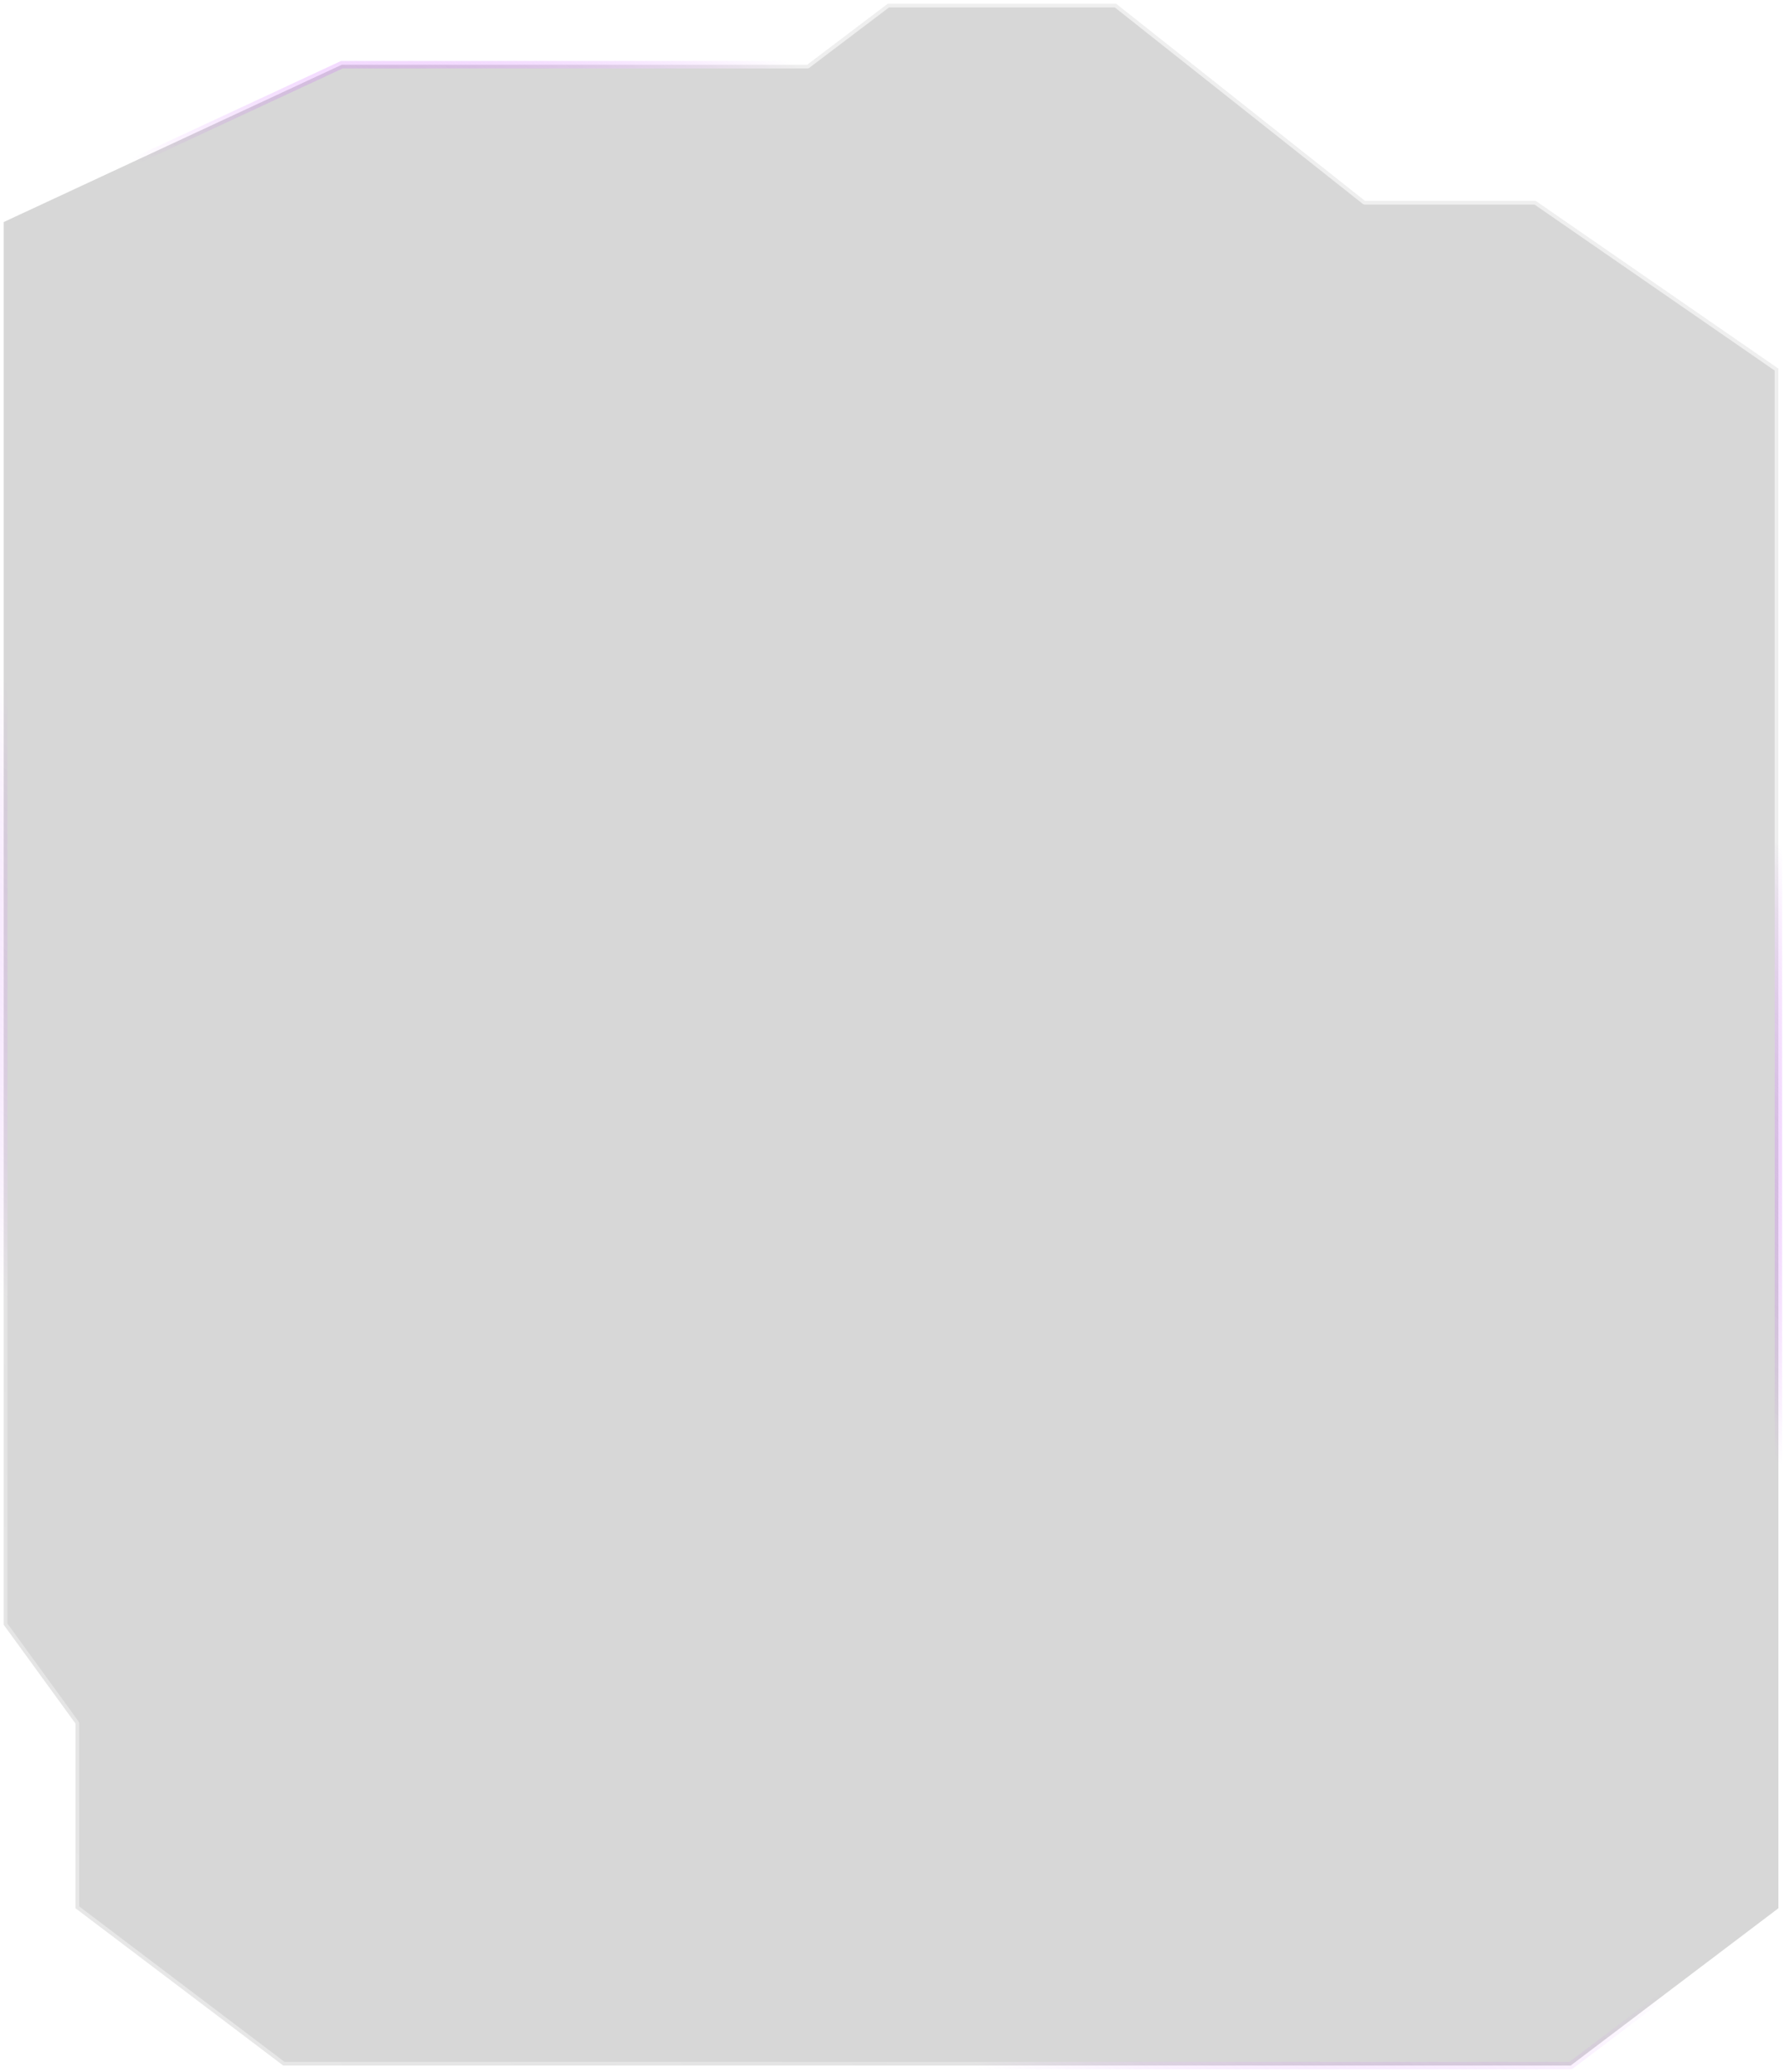 <svg width="479" height="556" viewBox="0 0 479 556" fill="none" xmlns="http://www.w3.org/2000/svg">
<g filter="url(#filter0_b_5021_764)">
<path d="M1 154.145L1.001 122.004V59.583L91.779 17.368H216.739L238.369 1L299.671 1L366.484 53.905H412.329L477.499 98.926L477.5 512.077L421.716 554.291H76.045L20.261 512.077V462.505L1.001 436.022L1 154.145Z" fill="#3A3A3A" fill-opacity="0.2"/>
<path d="M1 154.145L1.001 122.004V59.583L91.779 17.368H216.739L238.369 1L299.671 1L366.484 53.905H412.329L477.499 98.926L477.5 512.077L421.716 554.291H76.045L20.261 512.077V462.505L1.001 436.022L1 154.145Z" stroke="url(#paint0_linear_5021_764)" stroke-width="2" stroke-linejoin="round"/>
</g>
<defs>
<filter id="filter0_b_5021_764" x="-8" y="-8" width="494.5" height="571.291" filterUnits="userSpaceOnUse" color-interpolation-filters="sRGB">
<feFlood flood-opacity="0" result="BackgroundImageFix"/>
<feGaussianBlur in="BackgroundImageFix" stdDeviation="4"/>
<feComposite in2="SourceAlpha" operator="in" result="effect1_backgroundBlur_5021_764"/>
<feBlend mode="normal" in="SourceGraphic" in2="effect1_backgroundBlur_5021_764" result="shape"/>
</filter>
<linearGradient id="paint0_linear_5021_764" x1="576.615" y1="304.991" x2="252.771" y2="713.939" gradientUnits="userSpaceOnUse">
<stop stop-color="white" stop-opacity="0.58"/>
<stop offset="0.25" stop-color="#AD00FF" stop-opacity="0"/>
<stop offset="0.5" stop-color="#AD00FF" stop-opacity="0"/>
<stop offset="0.75" stop-color="white" stop-opacity="0.31"/>
<stop offset="1" stop-color="white" stop-opacity="0.4"/>
</linearGradient>
</defs>
</svg>
